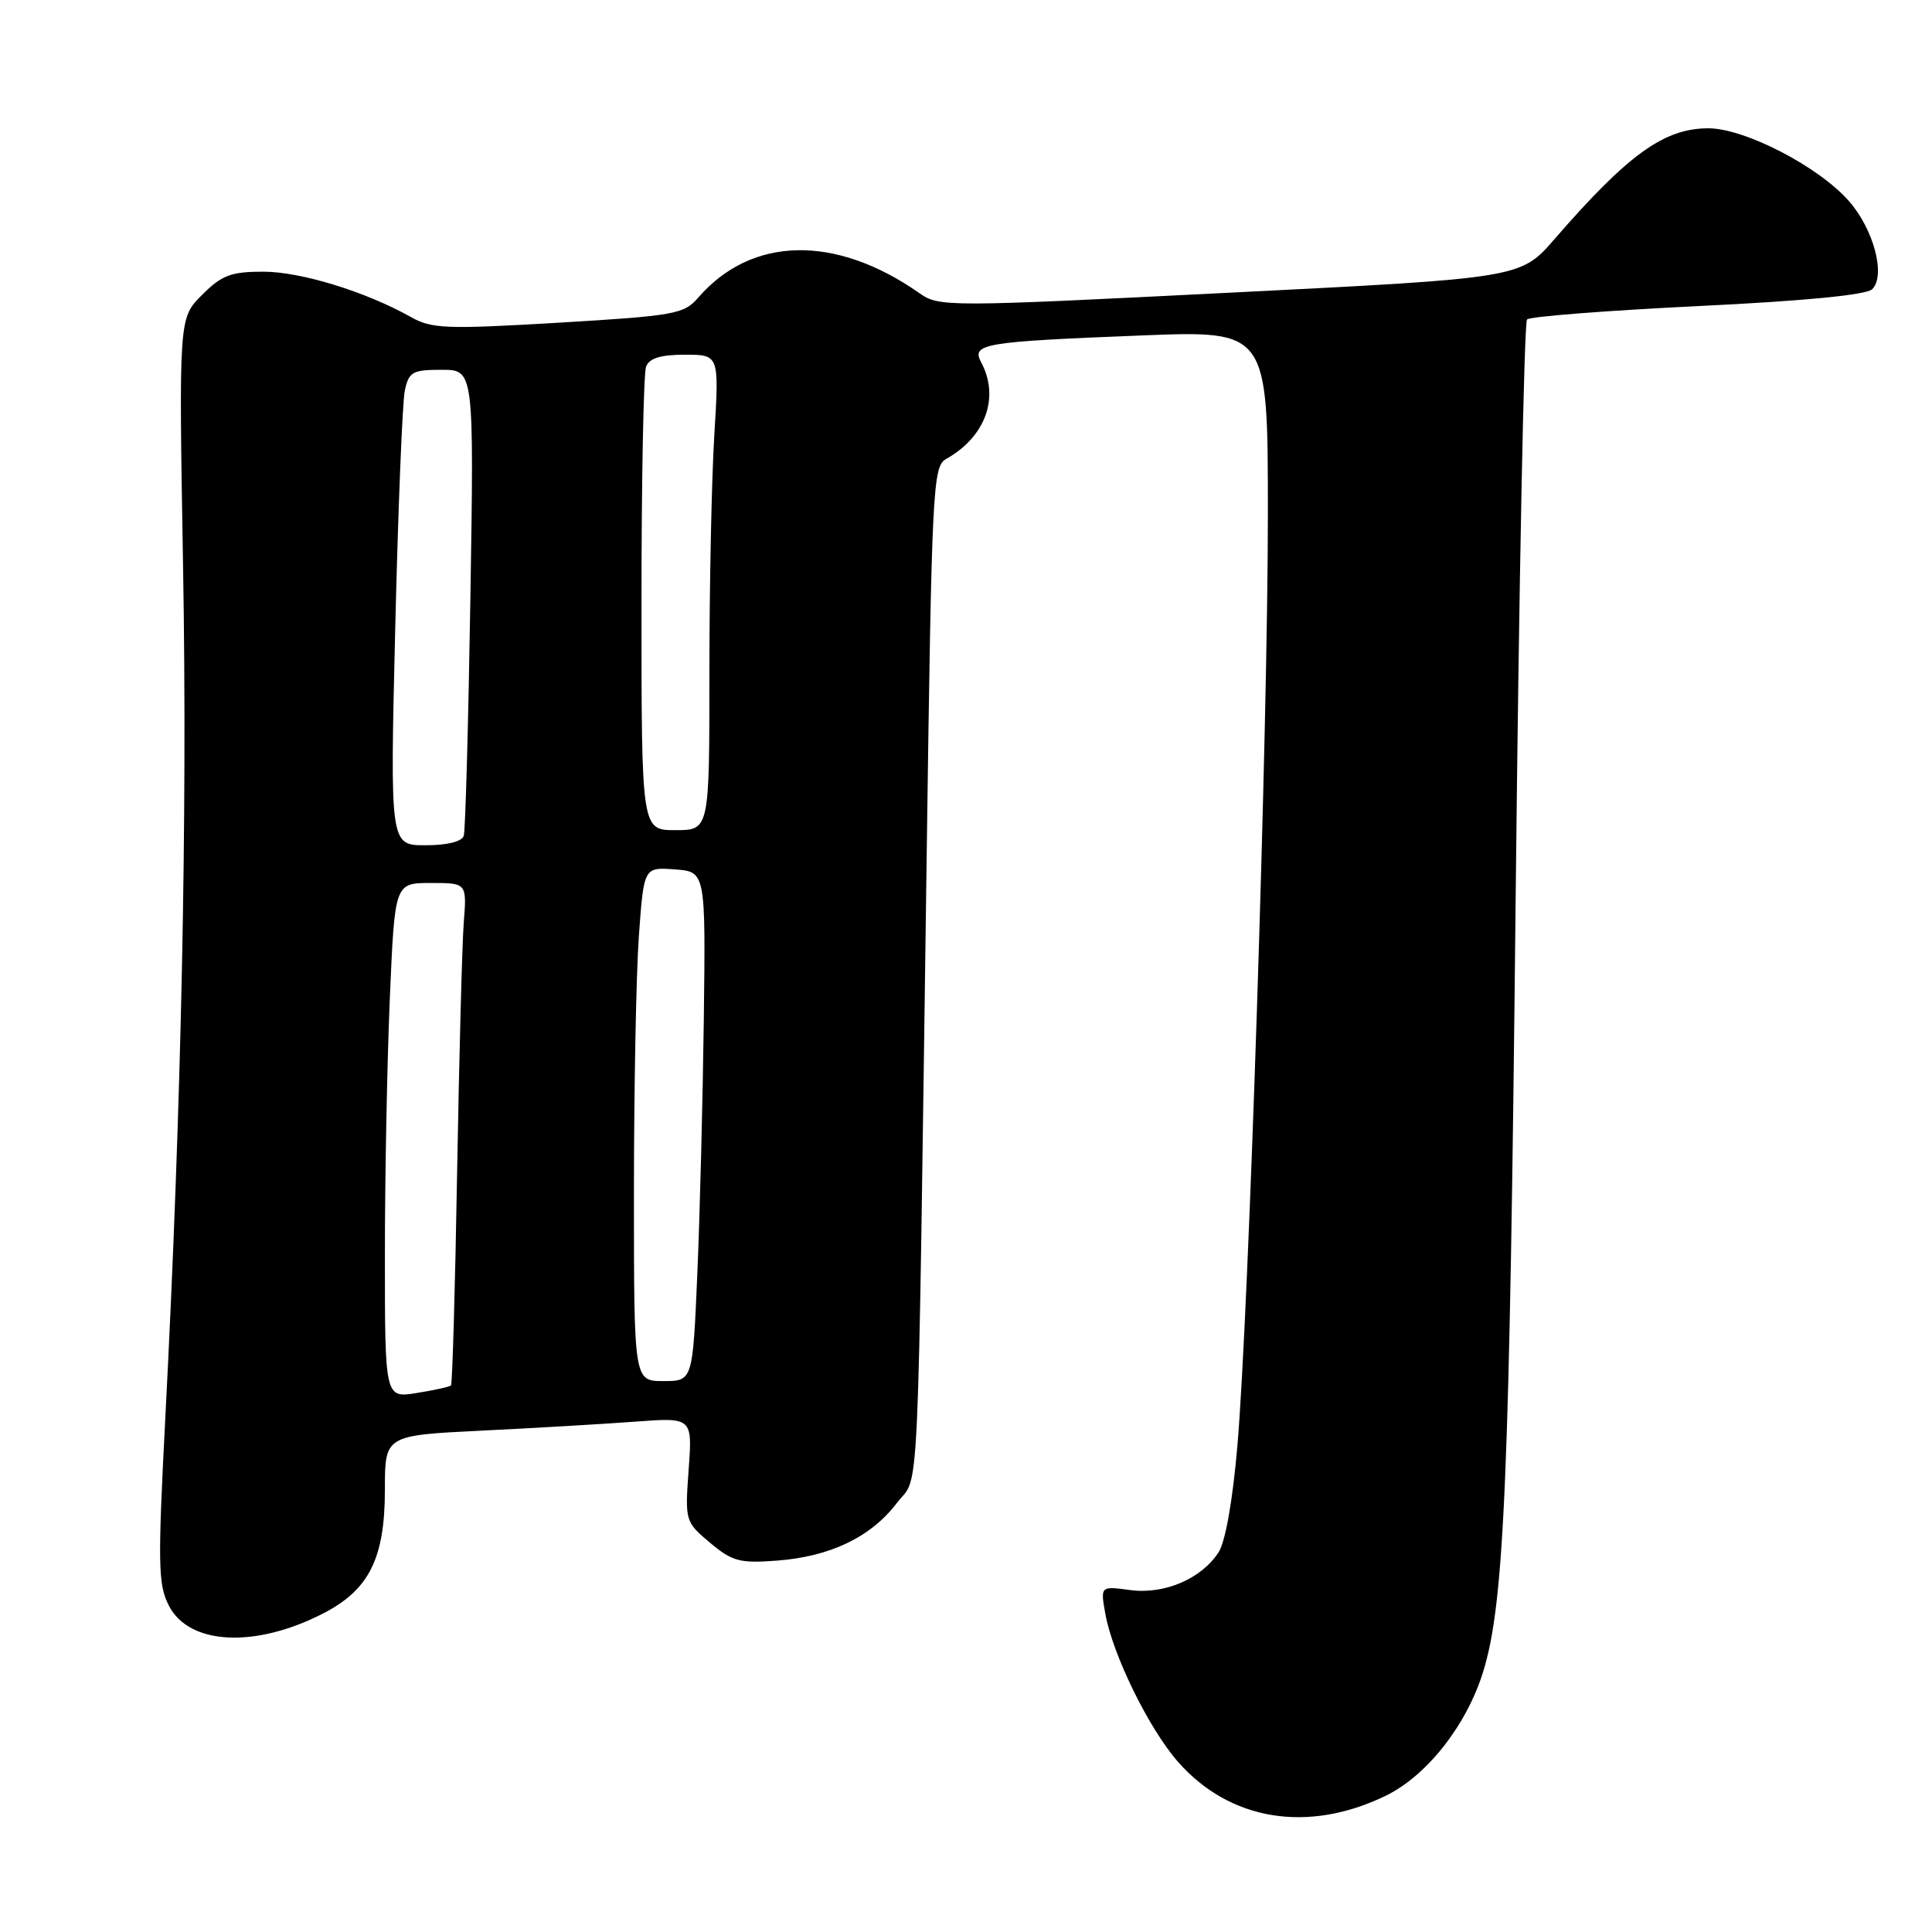 <?xml version="1.0" encoding="UTF-8" standalone="no"?>
<!DOCTYPE svg PUBLIC "-//W3C//DTD SVG 1.1//EN" "http://www.w3.org/Graphics/SVG/1.1/DTD/svg11.dtd" >
<svg xmlns="http://www.w3.org/2000/svg" xmlns:xlink="http://www.w3.org/1999/xlink" version="1.1" viewBox="0 0 256 256">
 <g >
 <path fill="currentColor"
d=" M 183.57 237.97 C 189.07 235.31 194.34 228.60 196.53 221.50 C 199.34 212.38 200.03 196.17 200.83 119.27 C 201.27 77.34 201.95 42.72 202.34 42.33 C 202.73 41.94 212.91 41.15 224.97 40.56 C 239.11 39.88 247.32 39.08 248.08 38.32 C 249.90 36.50 248.28 30.39 244.99 26.64 C 240.97 22.06 231.18 17.00 226.36 17.00 C 220.50 17.01 215.75 20.43 205.99 31.67 C 201.50 36.85 201.50 36.85 163.00 38.78 C 125.33 40.68 124.44 40.68 121.82 38.84 C 110.69 31.04 99.56 31.28 92.50 39.46 C 90.63 41.62 89.40 41.84 74.00 42.76 C 59.09 43.64 57.20 43.57 54.43 42.00 C 48.44 38.64 39.86 36.00 34.89 36.00 C 30.59 36.00 29.39 36.46 26.77 39.08 C 23.69 42.15 23.69 42.15 24.26 75.24 C 24.84 108.51 24.04 146.64 21.92 187.58 C 20.89 207.40 20.94 209.97 22.39 212.78 C 25.08 217.99 33.83 218.42 42.84 213.78 C 48.93 210.64 51.00 206.48 51.00 197.37 C 51.00 190.20 51.00 190.20 63.75 189.57 C 70.76 189.23 79.93 188.69 84.12 188.38 C 91.75 187.81 91.75 187.81 91.25 194.72 C 90.76 201.55 90.79 201.65 94.08 204.42 C 97.04 206.90 98.02 207.16 102.95 206.79 C 110.00 206.26 115.38 203.68 118.81 199.19 C 121.91 195.13 121.55 202.82 122.80 112.68 C 123.46 64.55 123.60 61.80 125.36 60.82 C 130.59 57.89 132.49 52.65 130.01 48.01 C 128.69 45.54 130.26 45.28 151.25 44.45 C 168.00 43.79 168.00 43.79 168.00 68.14 C 168.00 96.37 165.47 173.95 163.97 191.47 C 163.35 198.77 162.37 204.32 161.46 205.70 C 159.16 209.22 154.27 211.30 149.74 210.69 C 145.81 210.16 145.81 210.16 146.46 213.83 C 147.44 219.28 152.24 229.07 156.09 233.45 C 162.94 241.25 173.27 242.95 183.57 237.97 Z  M 51.00 166.29 C 51.00 155.85 51.30 140.50 51.66 132.16 C 52.31 117.00 52.31 117.00 57.08 117.00 C 61.86 117.00 61.86 117.00 61.45 122.25 C 61.23 125.14 60.84 140.04 60.57 155.37 C 60.31 170.70 59.94 183.39 59.76 183.58 C 59.57 183.76 57.53 184.21 55.21 184.58 C 51.00 185.26 51.00 185.26 51.00 166.29 Z  M 84.00 158.15 C 84.00 144.49 84.29 129.17 84.65 124.10 C 85.31 114.90 85.31 114.90 89.40 115.20 C 93.50 115.50 93.50 115.50 93.26 135.00 C 93.12 145.72 92.74 160.91 92.40 168.75 C 91.79 183.00 91.79 183.00 87.90 183.00 C 84.00 183.00 84.00 183.00 84.00 158.15 Z  M 52.37 83.25 C 52.75 67.44 53.32 53.26 53.64 51.75 C 54.18 49.27 54.65 49.00 58.52 49.00 C 62.81 49.00 62.81 49.00 62.33 79.25 C 62.06 95.89 61.67 110.06 61.45 110.75 C 61.21 111.52 59.25 112.00 56.37 112.00 C 51.68 112.00 51.68 112.00 52.37 83.25 Z  M 85.00 80.08 C 85.00 63.63 85.27 49.45 85.61 48.58 C 86.04 47.46 87.54 47.00 90.76 47.00 C 95.30 47.00 95.30 47.00 94.65 57.66 C 94.29 63.52 94.00 77.69 94.00 89.16 C 94.00 110.00 94.00 110.00 89.50 110.00 C 85.00 110.00 85.00 110.00 85.00 80.08 Z "/>
</g>
</svg>